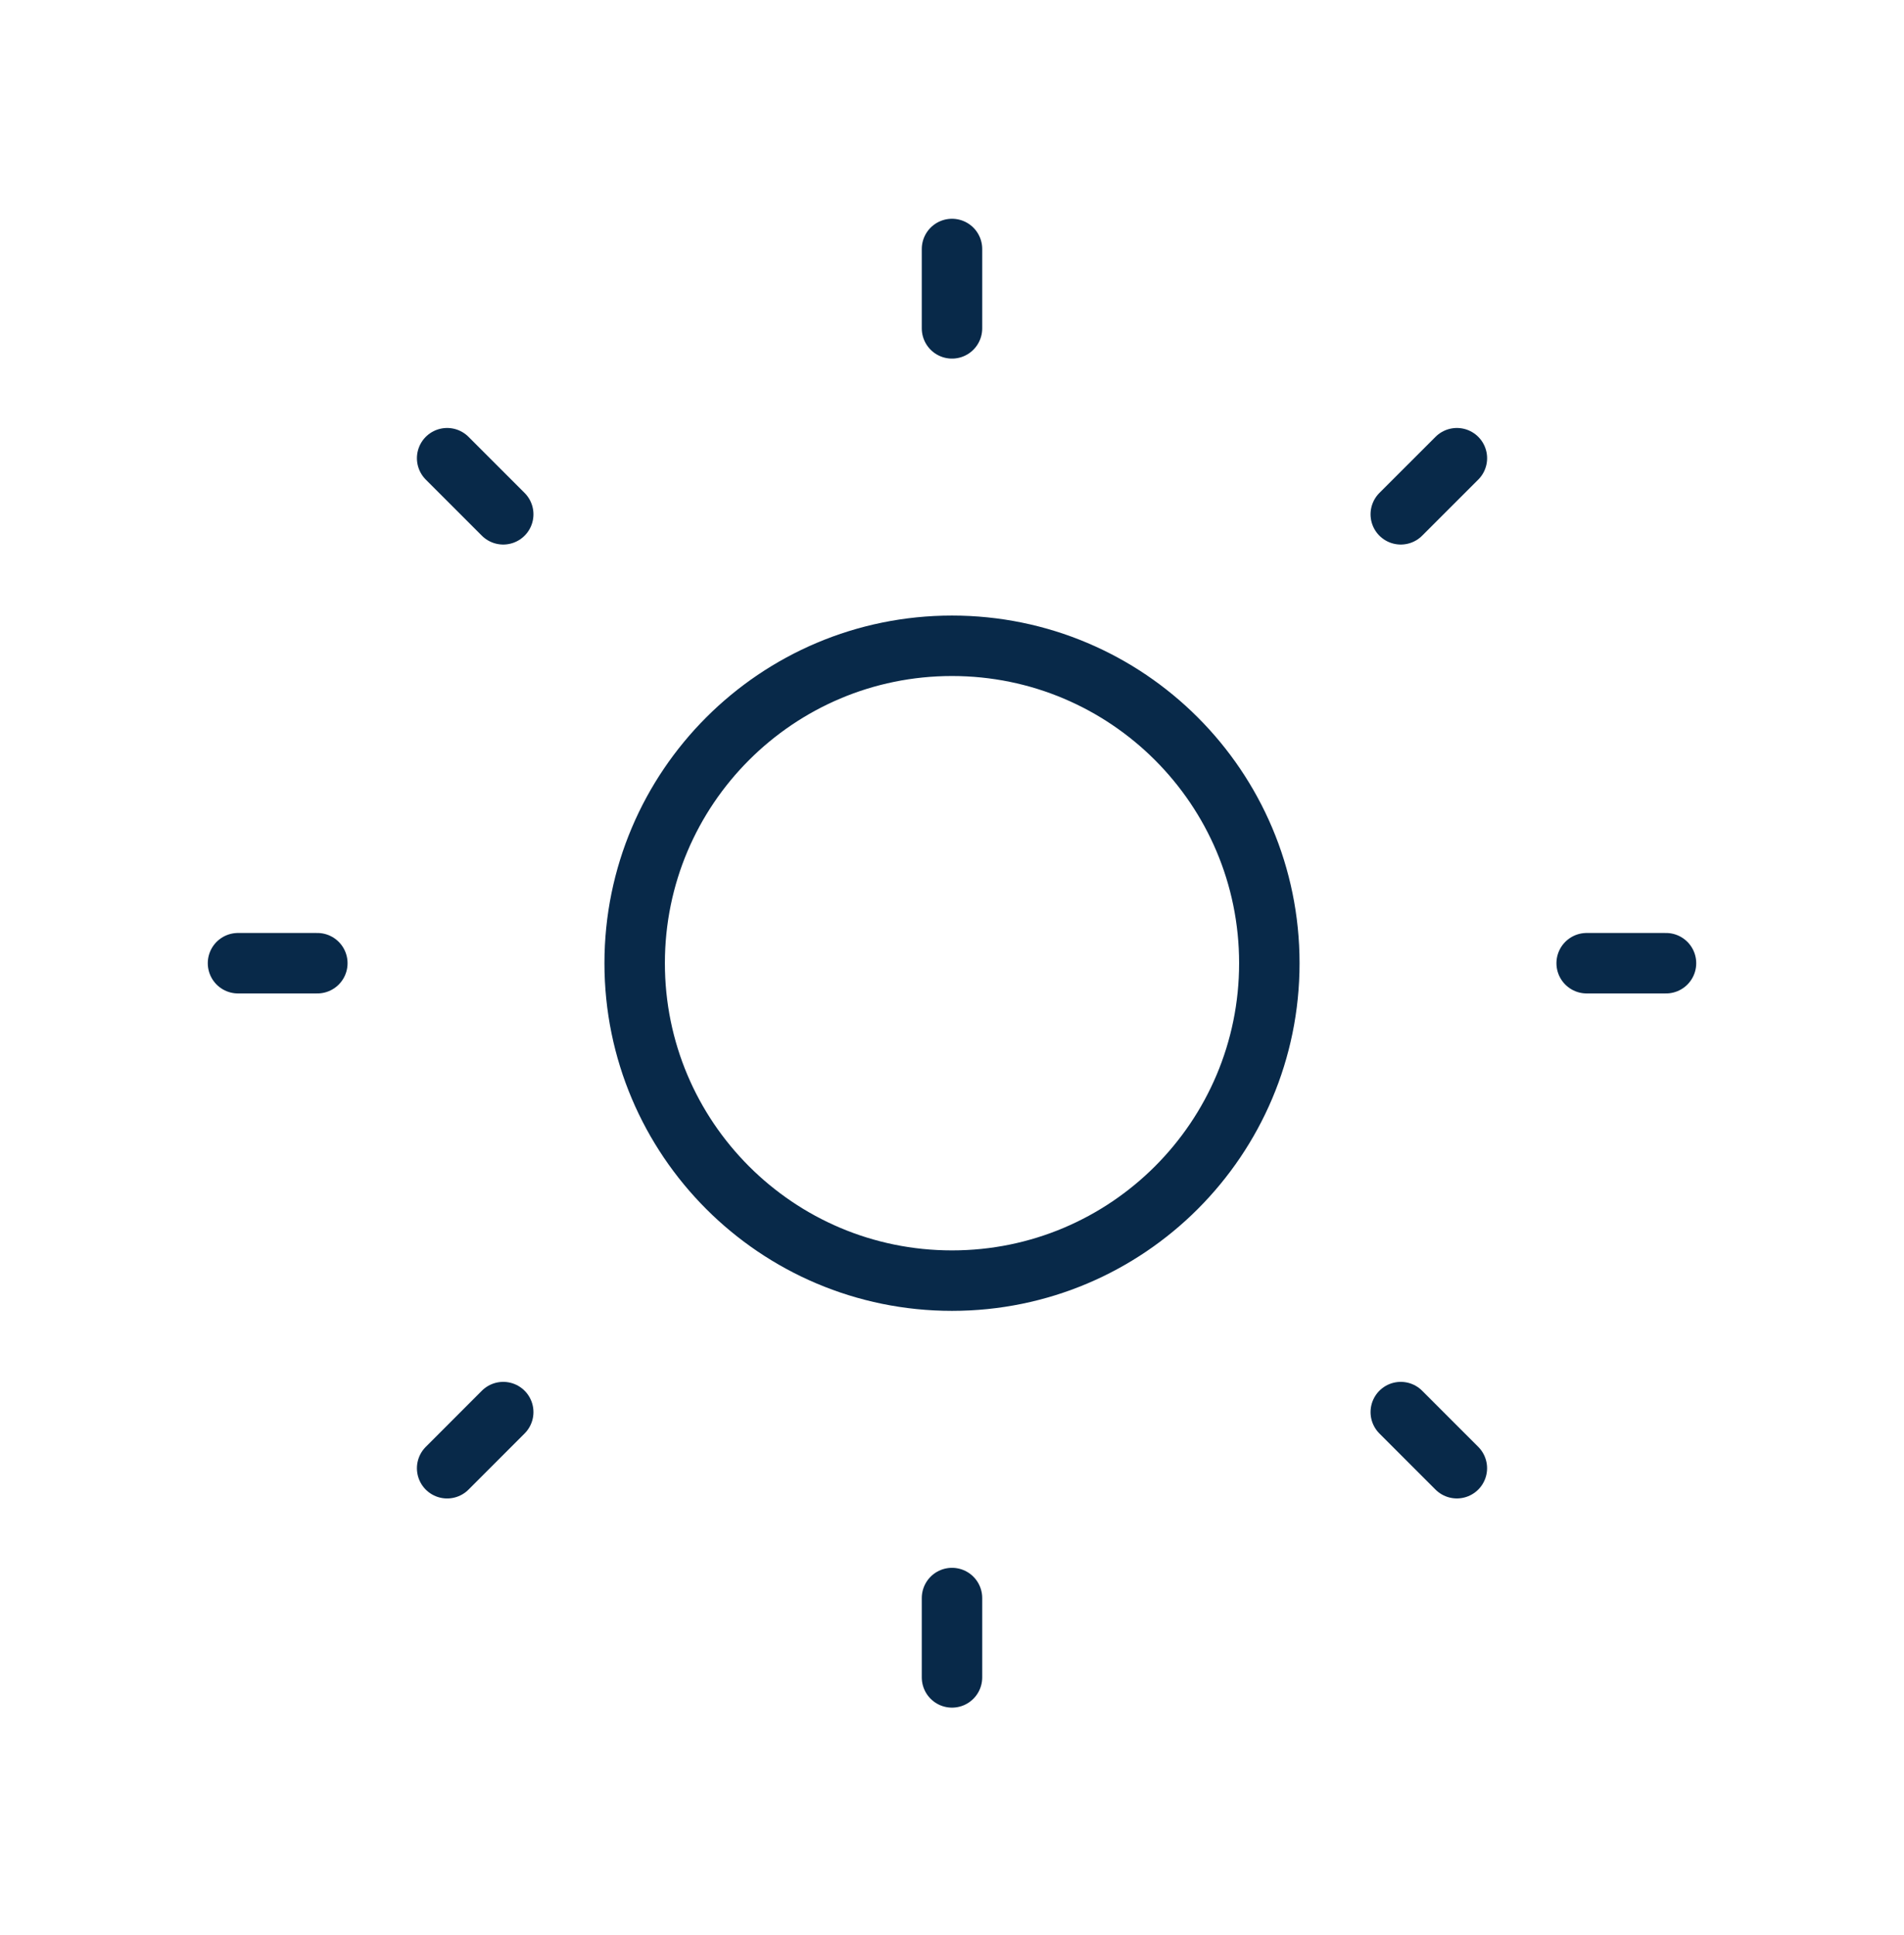 <svg width="63" height="64" viewBox="0 0 63 64" fill="none" xmlns="http://www.w3.org/2000/svg">
<path d="M31.5 8.237V10.862M31.5 52.862V55.487M55.125 31.862H52.5M10.5 31.862H7.875M48.205 48.567L46.349 46.711M16.651 17.013L14.795 15.157M48.206 15.157L46.349 17.013M16.651 46.711L14.795 48.568M42 31.862C42 37.661 37.299 42.362 31.5 42.362C25.701 42.362 21 37.661 21 31.862C21 26.063 25.701 21.362 31.5 21.362C37.299 21.362 42 26.063 42 31.862Z" stroke="#082949" stroke-width="2" stroke-linecap="round" stroke-linejoin="round"/>
</svg>
